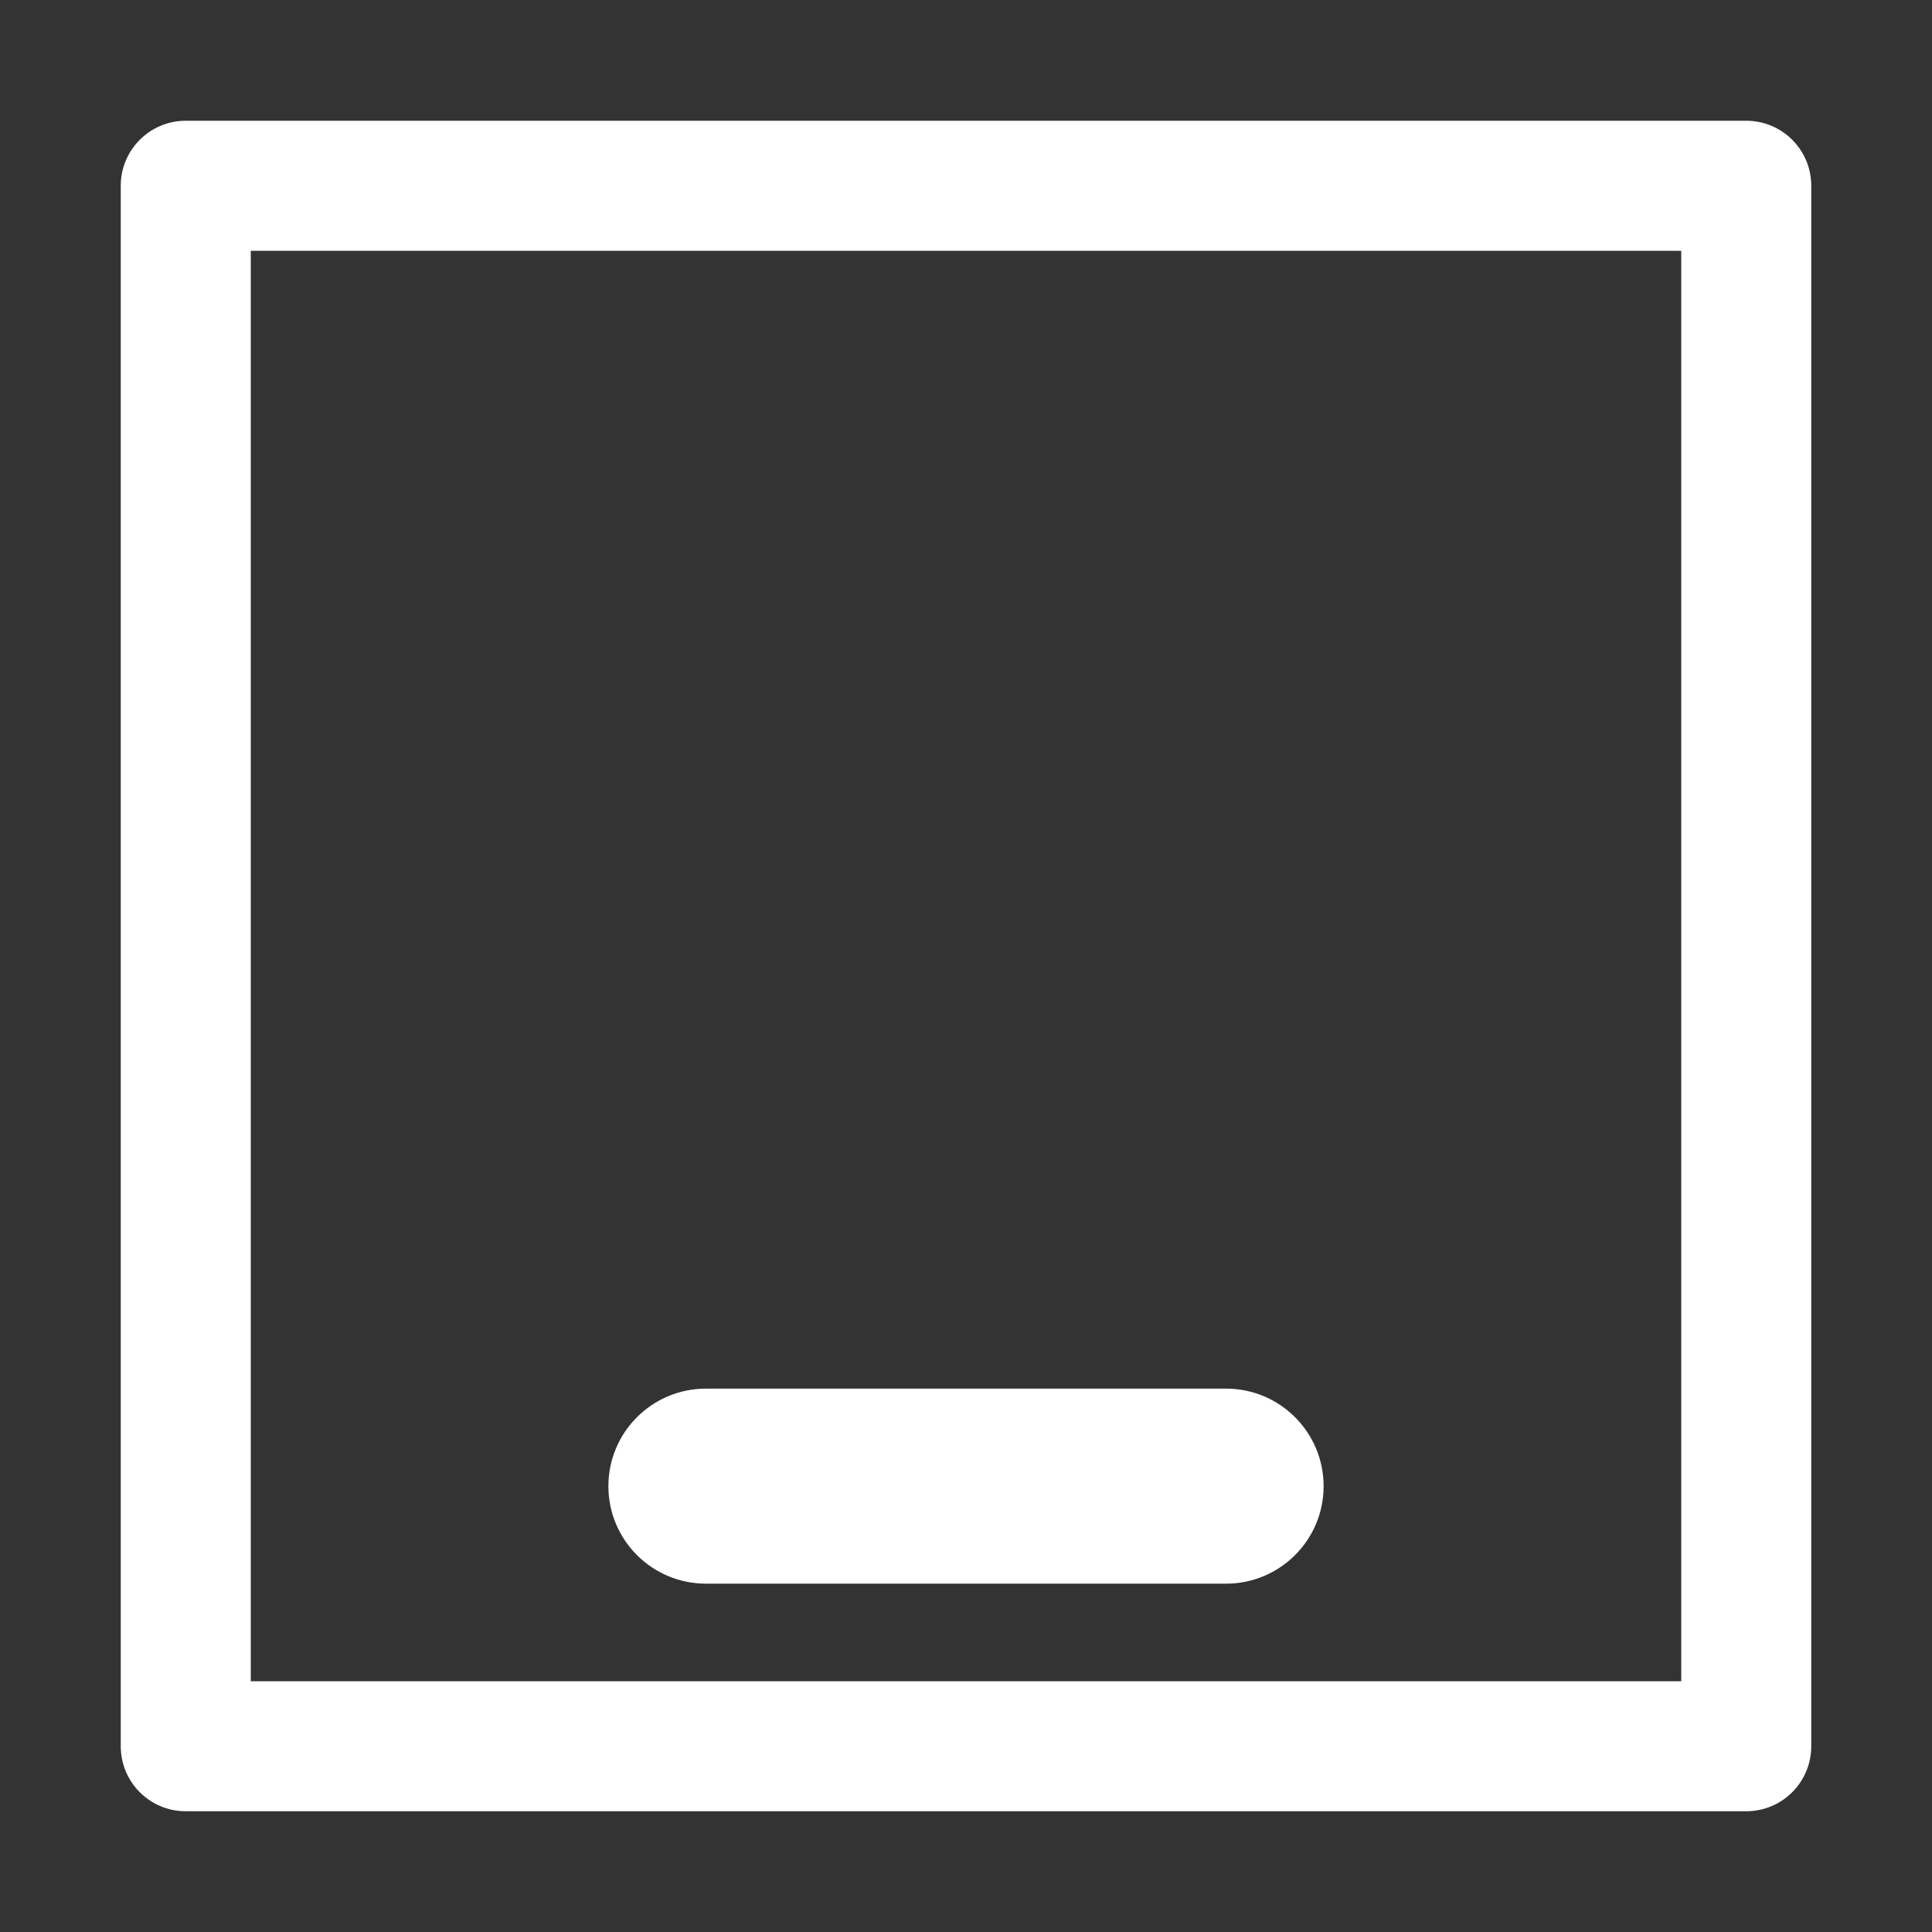 <svg width="20" height="20" viewBox="0 0 20 20" fill="none" xmlns="http://www.w3.org/2000/svg">
<rect x="0" y="0" width="20" height="20" fill="#333333" stroke="none"/>
<path fill-rule="evenodd" clip-rule="evenodd" d="M18.75 18.077C18.75 18.449 18.449 18.75 18.077 18.75L1.923 18.75C1.551 18.75 1.25 18.449 1.25 18.077L1.25 1.923C1.25 1.551 1.551 1.25 1.923 1.25L18.077 1.25C18.449 1.25 18.75 1.551 18.75 1.923L18.75 18.077ZM17.404 17.404L17.404 2.596L2.596 2.596L2.596 17.404L17.404 17.404Z" fill="white"/>
<path fill-rule="evenodd" clip-rule="evenodd" d="M13.702 15.385C13.702 15.942 13.25 16.394 12.692 16.394L7.308 16.394C6.75 16.394 6.298 15.942 6.298 15.385C6.298 14.827 6.75 14.375 7.308 14.375L12.692 14.375C13.25 14.375 13.702 14.827 13.702 15.385Z" fill="white"/>
</svg>
